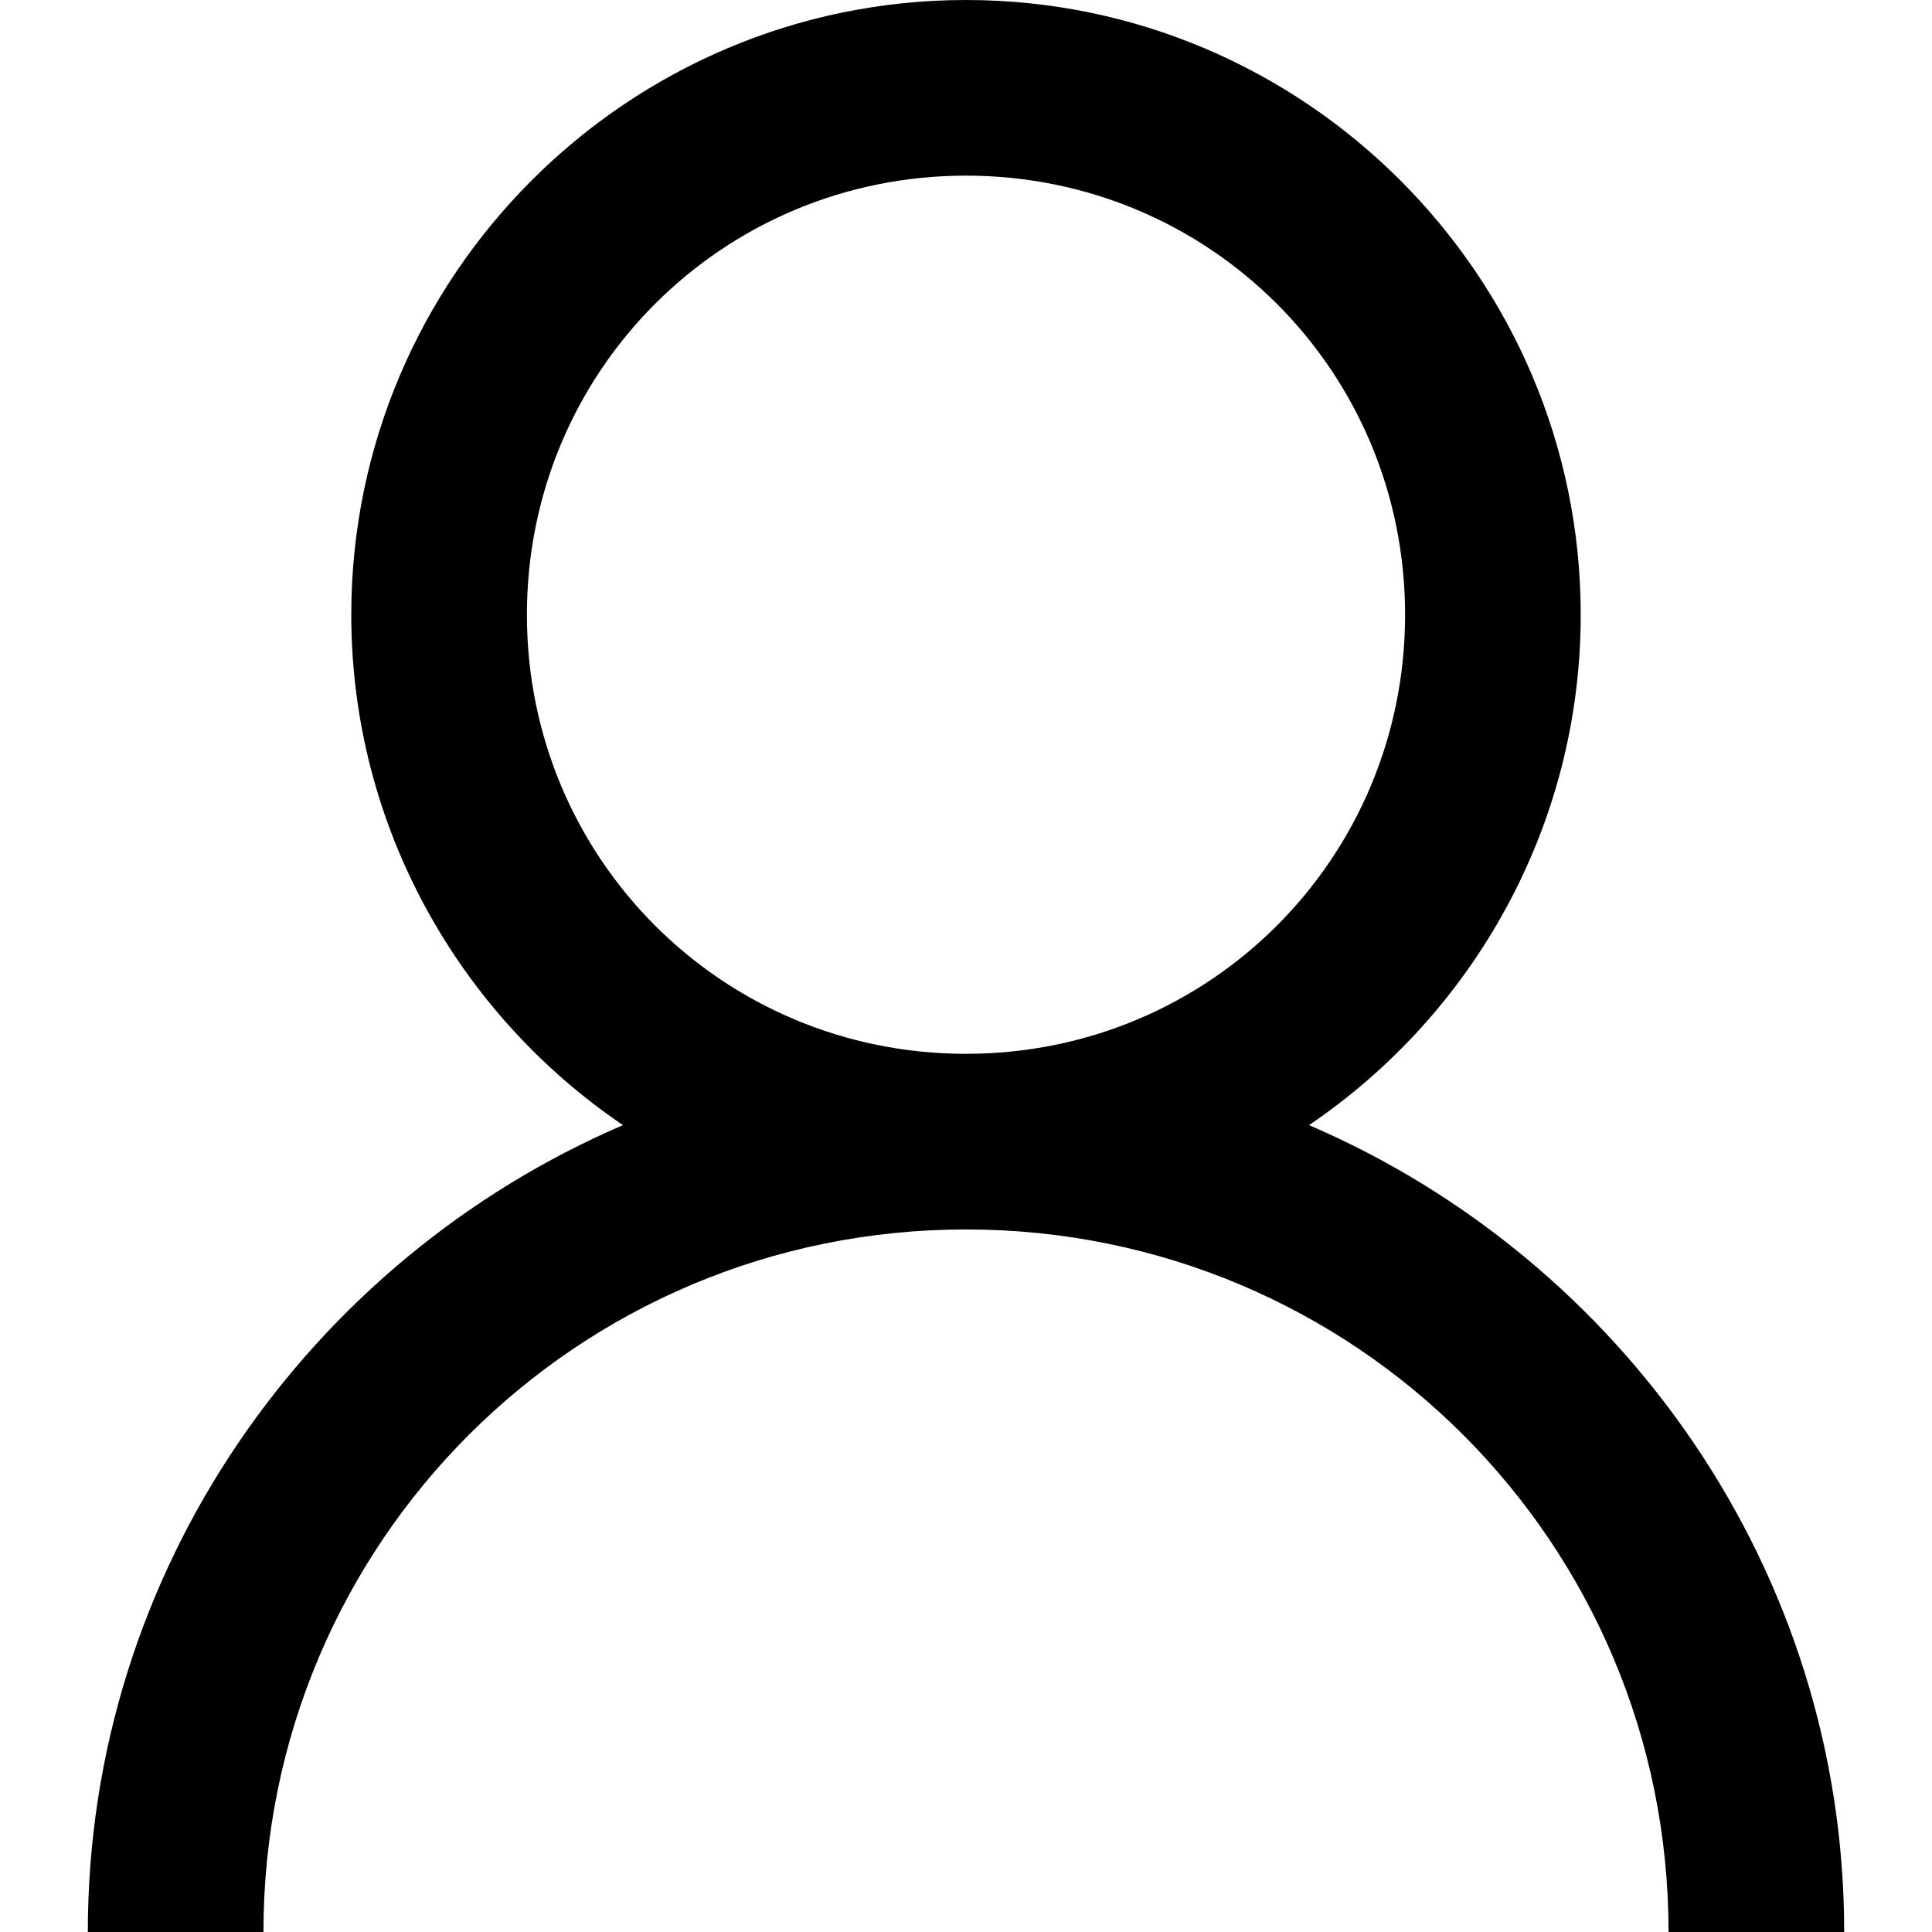 <svg class="icon icon-user" width="24" height="24" viewBox="0 0 10 11" fill="none" xmlns="http://www.w3.org/2000/svg">
                                        <path d="M5 0C3.072 0 1.5 1.572 1.5 3.5C1.5 4.705 2.115 5.775 3.047 6.406C1.264 7.172 0 8.941 0 11H1C1 8.785 2.785 7 5 7C7.215 7 9 8.785 9 11H10C10 8.941 8.736 7.172 6.953 6.406C7.885 5.775 8.5 4.705 8.5 3.5C8.5 1.572 6.928 0 5 0ZM5 1C6.387 1 7.5 2.113 7.5 3.5C7.5 4.887 6.387 6 5 6C3.613 6 2.5 4.887 2.5 3.5C2.5 2.113 3.613 1 5 1Z" fill="#000"/>
                                    </svg>